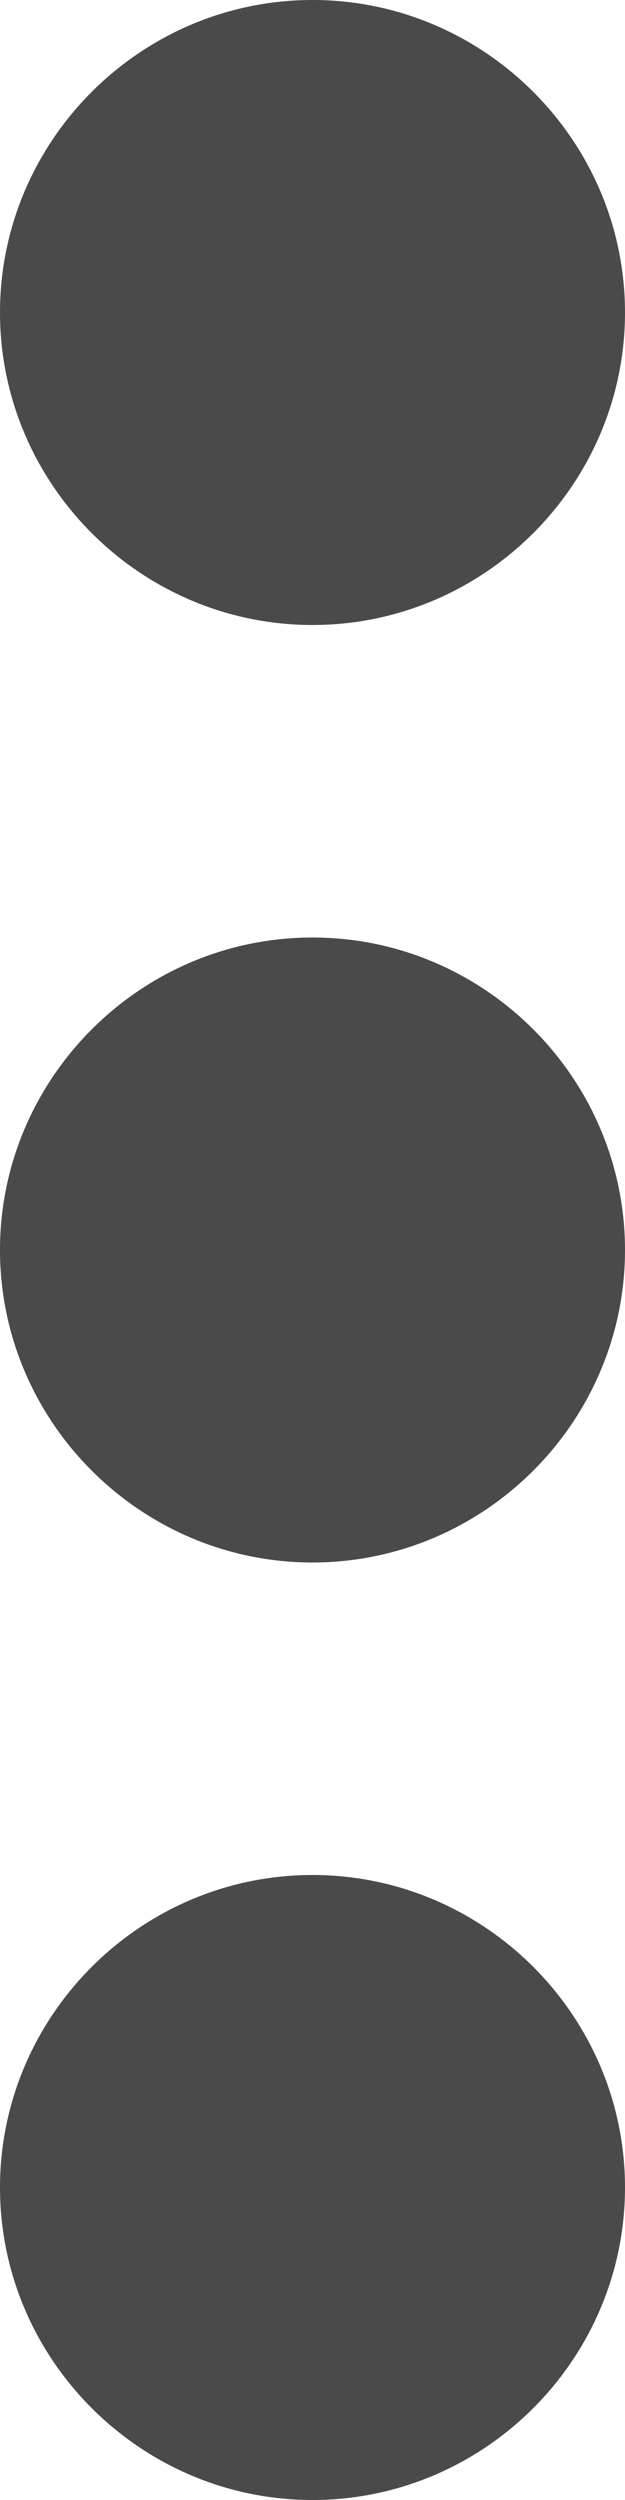 <svg xmlns="http://www.w3.org/2000/svg" width="4" height="16" viewBox="0 0 4 16">
    <g>
        <g>
            <path fill="#4a4a4a" d="M4 14c0 1.1-.9 2-2 2s-2-.9-2-2 .9-2 2-2 2 .9 2 2zm0-6c0 1.1-.9 2-2 2s-2-.9-2-2 .9-2 2-2 2 .9 2 2zM0 2C0 .9.9 0 2 0s2 .9 2 2-.9 2-2 2-2-.9-2-2z" />
        </g>
    </g>
</svg>